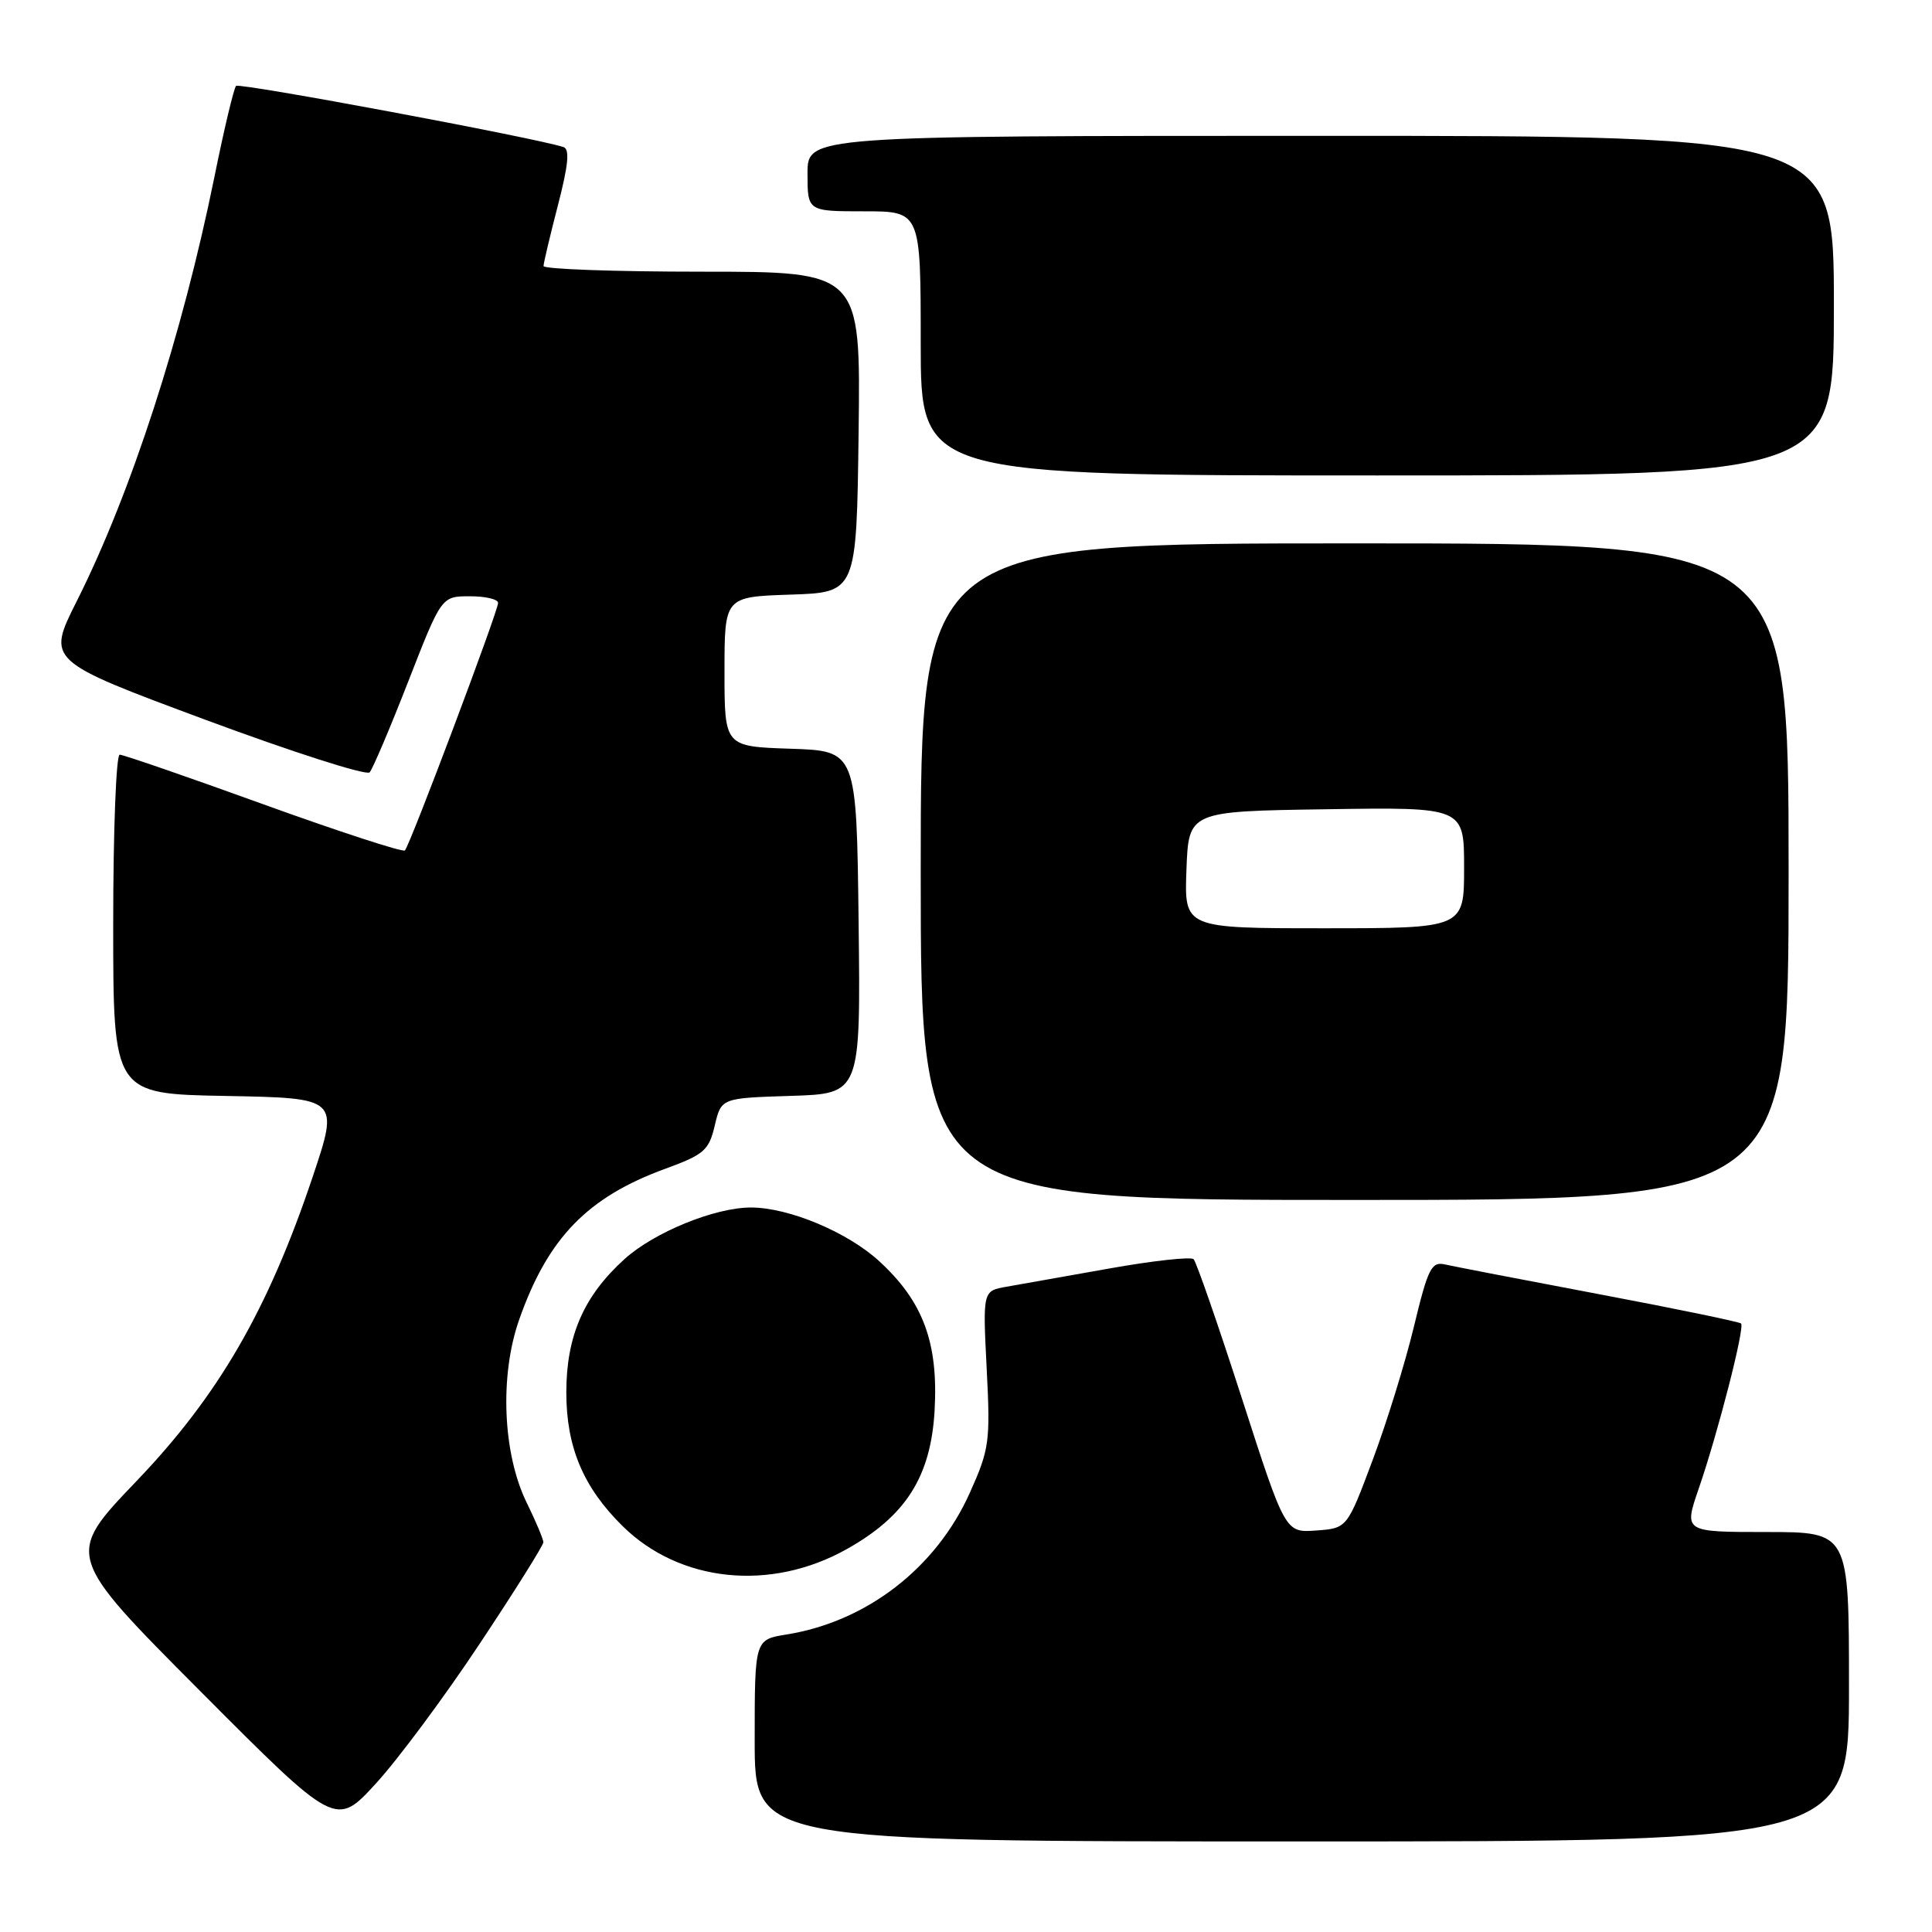 <?xml version="1.0" encoding="UTF-8" standalone="no"?>
<!DOCTYPE svg PUBLIC "-//W3C//DTD SVG 1.1//EN" "http://www.w3.org/Graphics/SVG/1.1/DTD/svg11.dtd" >
<svg xmlns="http://www.w3.org/2000/svg" xmlns:xlink="http://www.w3.org/1999/xlink" version="1.1" viewBox="0 0 256 256">
 <g >
 <path fill="currentColor"
d=" M 245.00 223.50 C 245.00 203.00 245.00 203.00 234.05 203.00 C 223.11 203.00 223.11 203.00 225.09 197.25 C 227.64 189.86 231.22 175.89 230.70 175.37 C 230.48 175.15 222.02 173.40 211.90 171.49 C 201.78 169.58 192.59 167.80 191.48 167.55 C 189.68 167.13 189.22 168.03 187.35 175.79 C 186.20 180.58 183.73 188.55 181.87 193.50 C 178.50 202.50 178.50 202.50 174.40 202.80 C 170.30 203.10 170.30 203.10 164.56 185.30 C 161.40 175.51 158.52 167.21 158.16 166.85 C 157.80 166.50 152.78 167.05 147.00 168.08 C 141.22 169.10 135.09 170.19 133.36 170.50 C 130.22 171.05 130.22 171.05 130.74 181.35 C 131.24 191.04 131.10 192.02 128.50 197.82 C 124.03 207.78 114.83 214.88 104.21 216.58 C 100.00 217.26 100.00 217.26 100.00 230.63 C 100.00 244.00 100.00 244.00 172.50 244.00 C 245.00 244.00 245.00 244.00 245.00 223.50 Z  M 63.57 217.79 C 68.21 210.81 72.00 204.76 72.00 204.36 C 72.00 203.96 71.00 201.58 69.77 199.07 C 66.61 192.59 66.19 182.26 68.79 174.87 C 72.59 164.04 77.84 158.63 88.17 154.86 C 93.29 152.99 93.94 152.43 94.71 149.14 C 95.57 145.50 95.57 145.50 104.80 145.21 C 114.04 144.92 114.04 144.92 113.77 122.21 C 113.50 99.50 113.50 99.50 104.75 99.21 C 96.00 98.92 96.00 98.92 96.00 89.00 C 96.00 79.08 96.00 79.08 104.75 78.79 C 113.50 78.50 113.50 78.50 113.77 57.25 C 114.04 36.00 114.04 36.00 93.02 36.00 C 81.46 36.00 72.01 35.66 72.02 35.25 C 72.03 34.84 72.89 31.21 73.93 27.19 C 75.31 21.87 75.51 19.77 74.67 19.49 C 71.00 18.27 31.73 10.94 31.28 11.38 C 30.99 11.68 29.69 17.11 28.41 23.45 C 24.13 44.50 17.36 65.36 10.16 79.68 C 6.20 87.56 6.20 87.56 27.21 95.37 C 38.77 99.66 48.56 102.80 48.98 102.34 C 49.39 101.88 51.70 96.44 54.11 90.26 C 58.50 79.01 58.50 79.01 62.25 79.01 C 64.31 79.00 66.00 79.40 66.00 79.89 C 66.00 80.99 54.32 112.02 53.65 112.69 C 53.38 112.95 44.96 110.21 34.94 106.59 C 24.92 102.96 16.34 100.00 15.86 100.00 C 15.39 100.00 15.00 110.11 15.00 122.47 C 15.00 144.95 15.00 144.95 29.96 145.22 C 44.93 145.50 44.93 145.50 41.42 155.97 C 35.49 173.62 28.95 184.91 18.07 196.27 C 8.64 206.12 8.64 206.12 26.57 224.12 C 44.50 242.12 44.50 242.12 49.82 236.31 C 52.75 233.11 58.94 224.78 63.57 217.79 Z  M 112.21 205.26 C 120.04 200.87 123.34 195.65 123.84 186.90 C 124.34 177.92 122.34 172.49 116.54 167.15 C 112.35 163.28 104.53 160.00 99.50 160.00 C 94.73 160.00 86.71 163.27 82.78 166.81 C 77.37 171.69 75.04 177.00 75.04 184.50 C 75.04 191.74 77.28 197.07 82.49 202.21 C 90.08 209.69 102.12 210.93 112.21 205.26 Z  M 237.00 115.50 C 237.00 72.00 237.00 72.00 179.50 72.00 C 122.00 72.00 122.00 72.00 122.00 115.50 C 122.00 159.00 122.00 159.00 179.50 159.00 C 237.00 159.00 237.00 159.00 237.00 115.50 Z  M 243.00 40.50 C 243.00 18.00 243.00 18.00 175.00 18.00 C 107.00 18.00 107.00 18.00 107.00 23.00 C 107.00 28.00 107.00 28.00 114.50 28.00 C 122.00 28.00 122.00 28.00 122.00 45.50 C 122.00 63.00 122.00 63.00 182.50 63.00 C 243.00 63.00 243.00 63.00 243.00 40.50 Z  M 157.21 115.25 C 157.50 107.50 157.50 107.50 175.75 107.23 C 194.00 106.95 194.00 106.95 194.00 114.98 C 194.00 123.00 194.00 123.00 175.46 123.00 C 156.92 123.00 156.92 123.00 157.21 115.25 Z "/>
</g>
</svg>